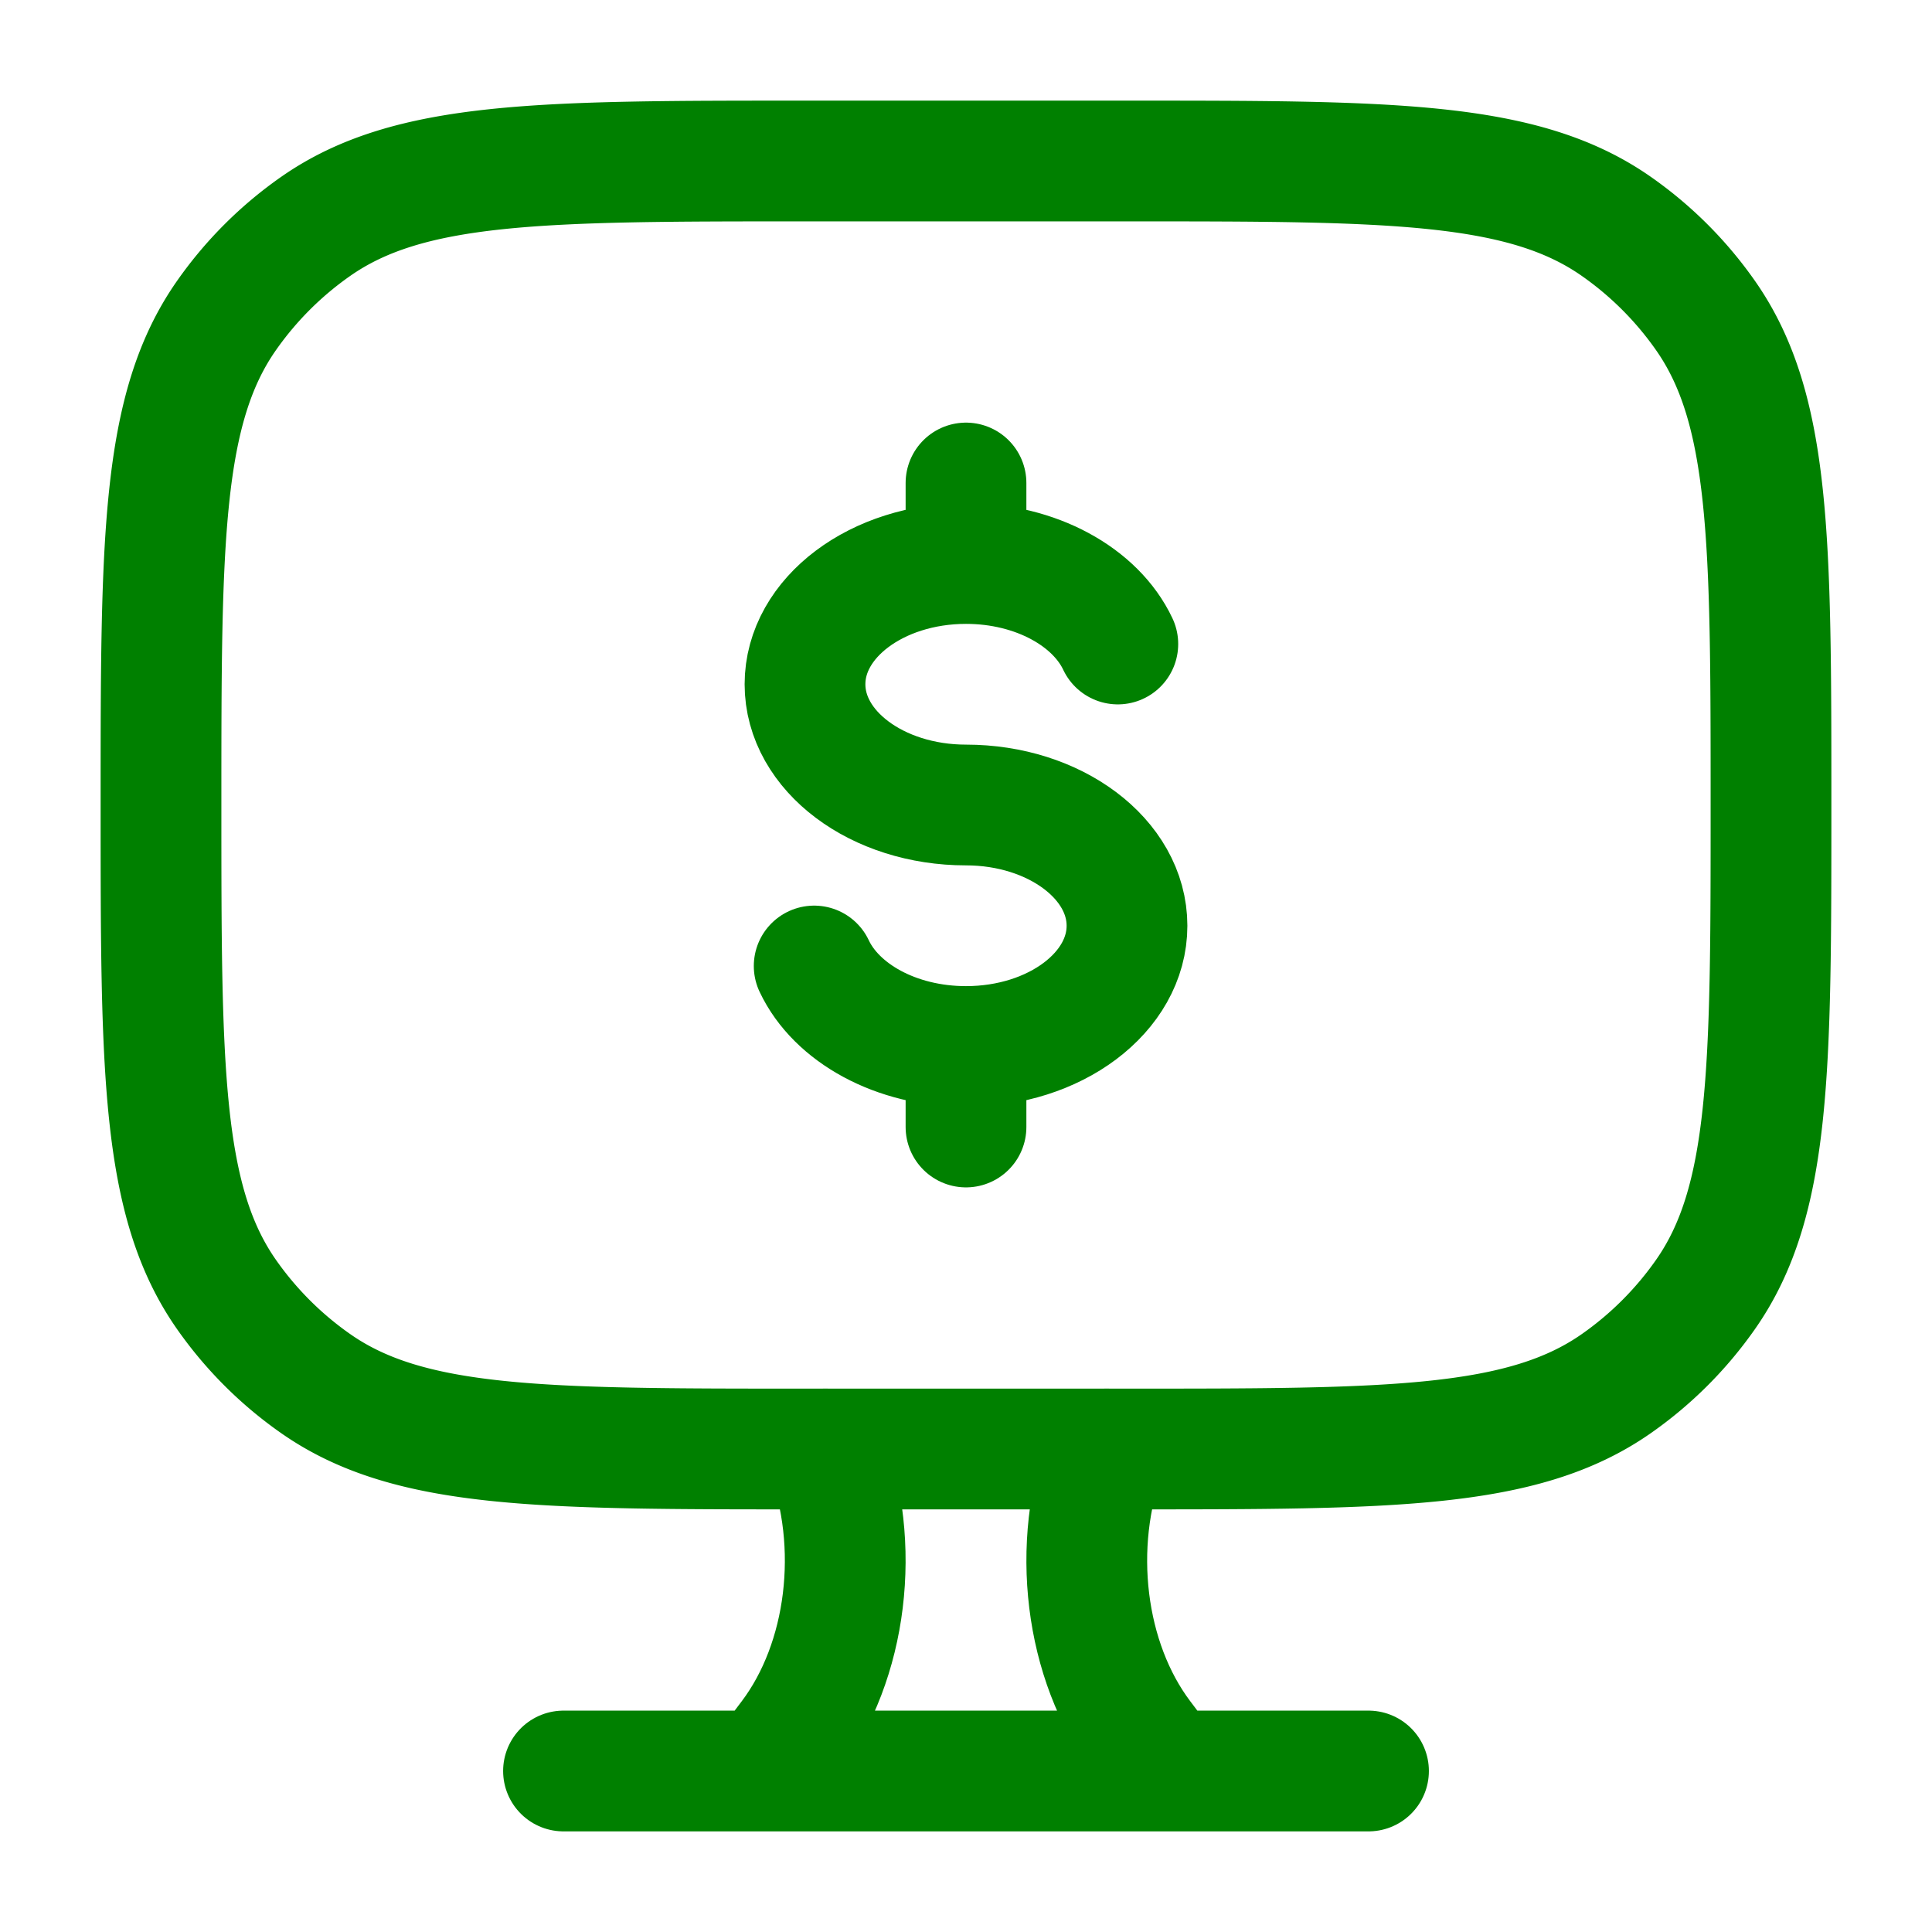 <svg xmlns="http://www.w3.org/2000/svg" width="1em" height="1em" viewBox="0 0 24 24"><g fill="none" stroke="green" stroke-linecap="round" stroke-linejoin="round" stroke-width="1.5" color="green"><path d="m14.5 22l-.316-.419c-.71-.944-.887-2.387-.437-3.581M9.5 22l.316-.419c.71-.944.887-2.387.437-3.581M7 22h10M12 7c-1.105 0-2 .672-2 1.5s.895 1.5 2 1.5s2 .672 2 1.5s-.895 1.5-2 1.5m0-6c.87 0 1.612.417 1.886 1M12 7V6m0 7c-.87 0-1.612-.417-1.886-1M12 13v1"/><path d="M14 2h-4c-3.28 0-4.919 0-6.081.814a4.5 4.5 0 0 0-1.105 1.105C2 5.08 2 6.72 2 10s0 4.919.814 6.081a4.5 4.5 0 0 0 1.105 1.105C5.08 18 6.72 18 10 18h4c3.28 0 4.919 0 6.081-.814a4.5 4.5 0 0 0 1.105-1.105C22 14.92 22 13.28 22 10s0-4.919-.814-6.081a4.5 4.5 0 0 0-1.105-1.105C18.92 2 17.28 2 14 2"/></g></svg>